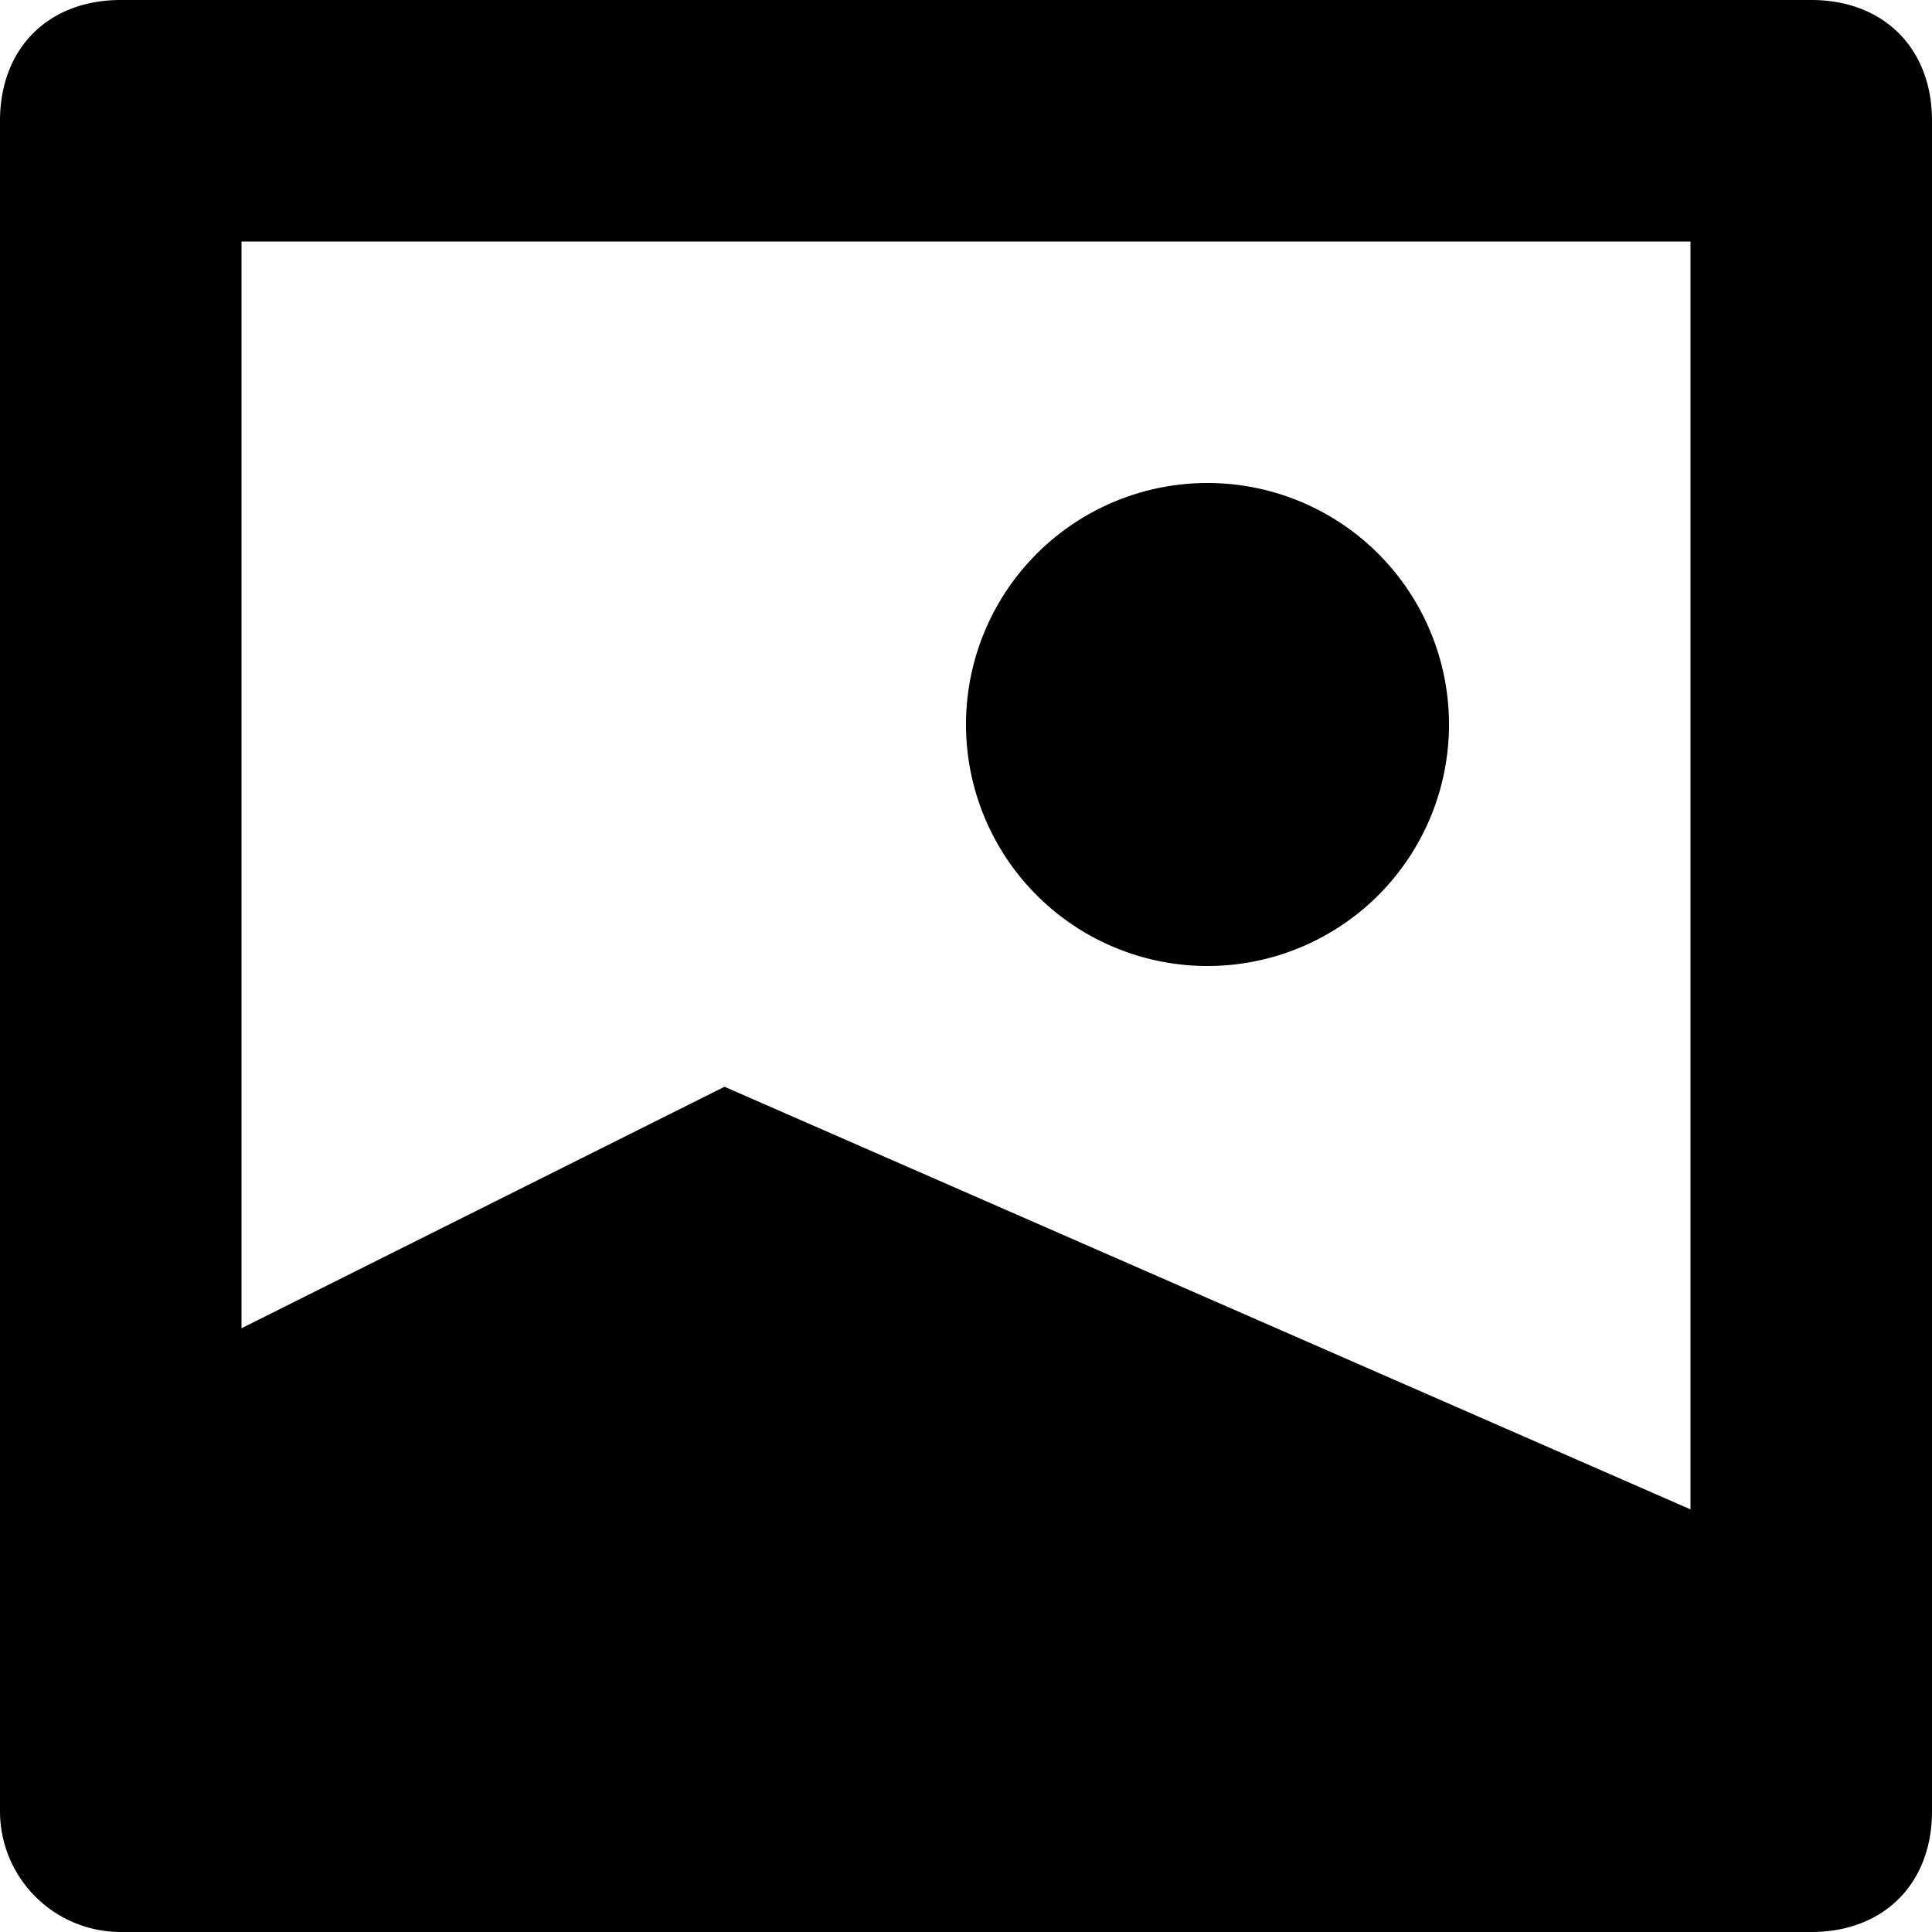 <svg xmlns="http://www.w3.org/2000/svg" width="16" height="16" viewBox="0 0 16 16">
  <path d="M0 1c0-.6.4-1 1-1h14c.6 0 1 .4 1 1v14c0 .6-.4 1-1 1H1a1 1 0 0 1-1-1V1zm14 1H2v9l4-2 8 3.5V2zm-4 6a2 2 0 1 1 0-4 2 2 0 0 1 0 4z"></path>
</svg>
